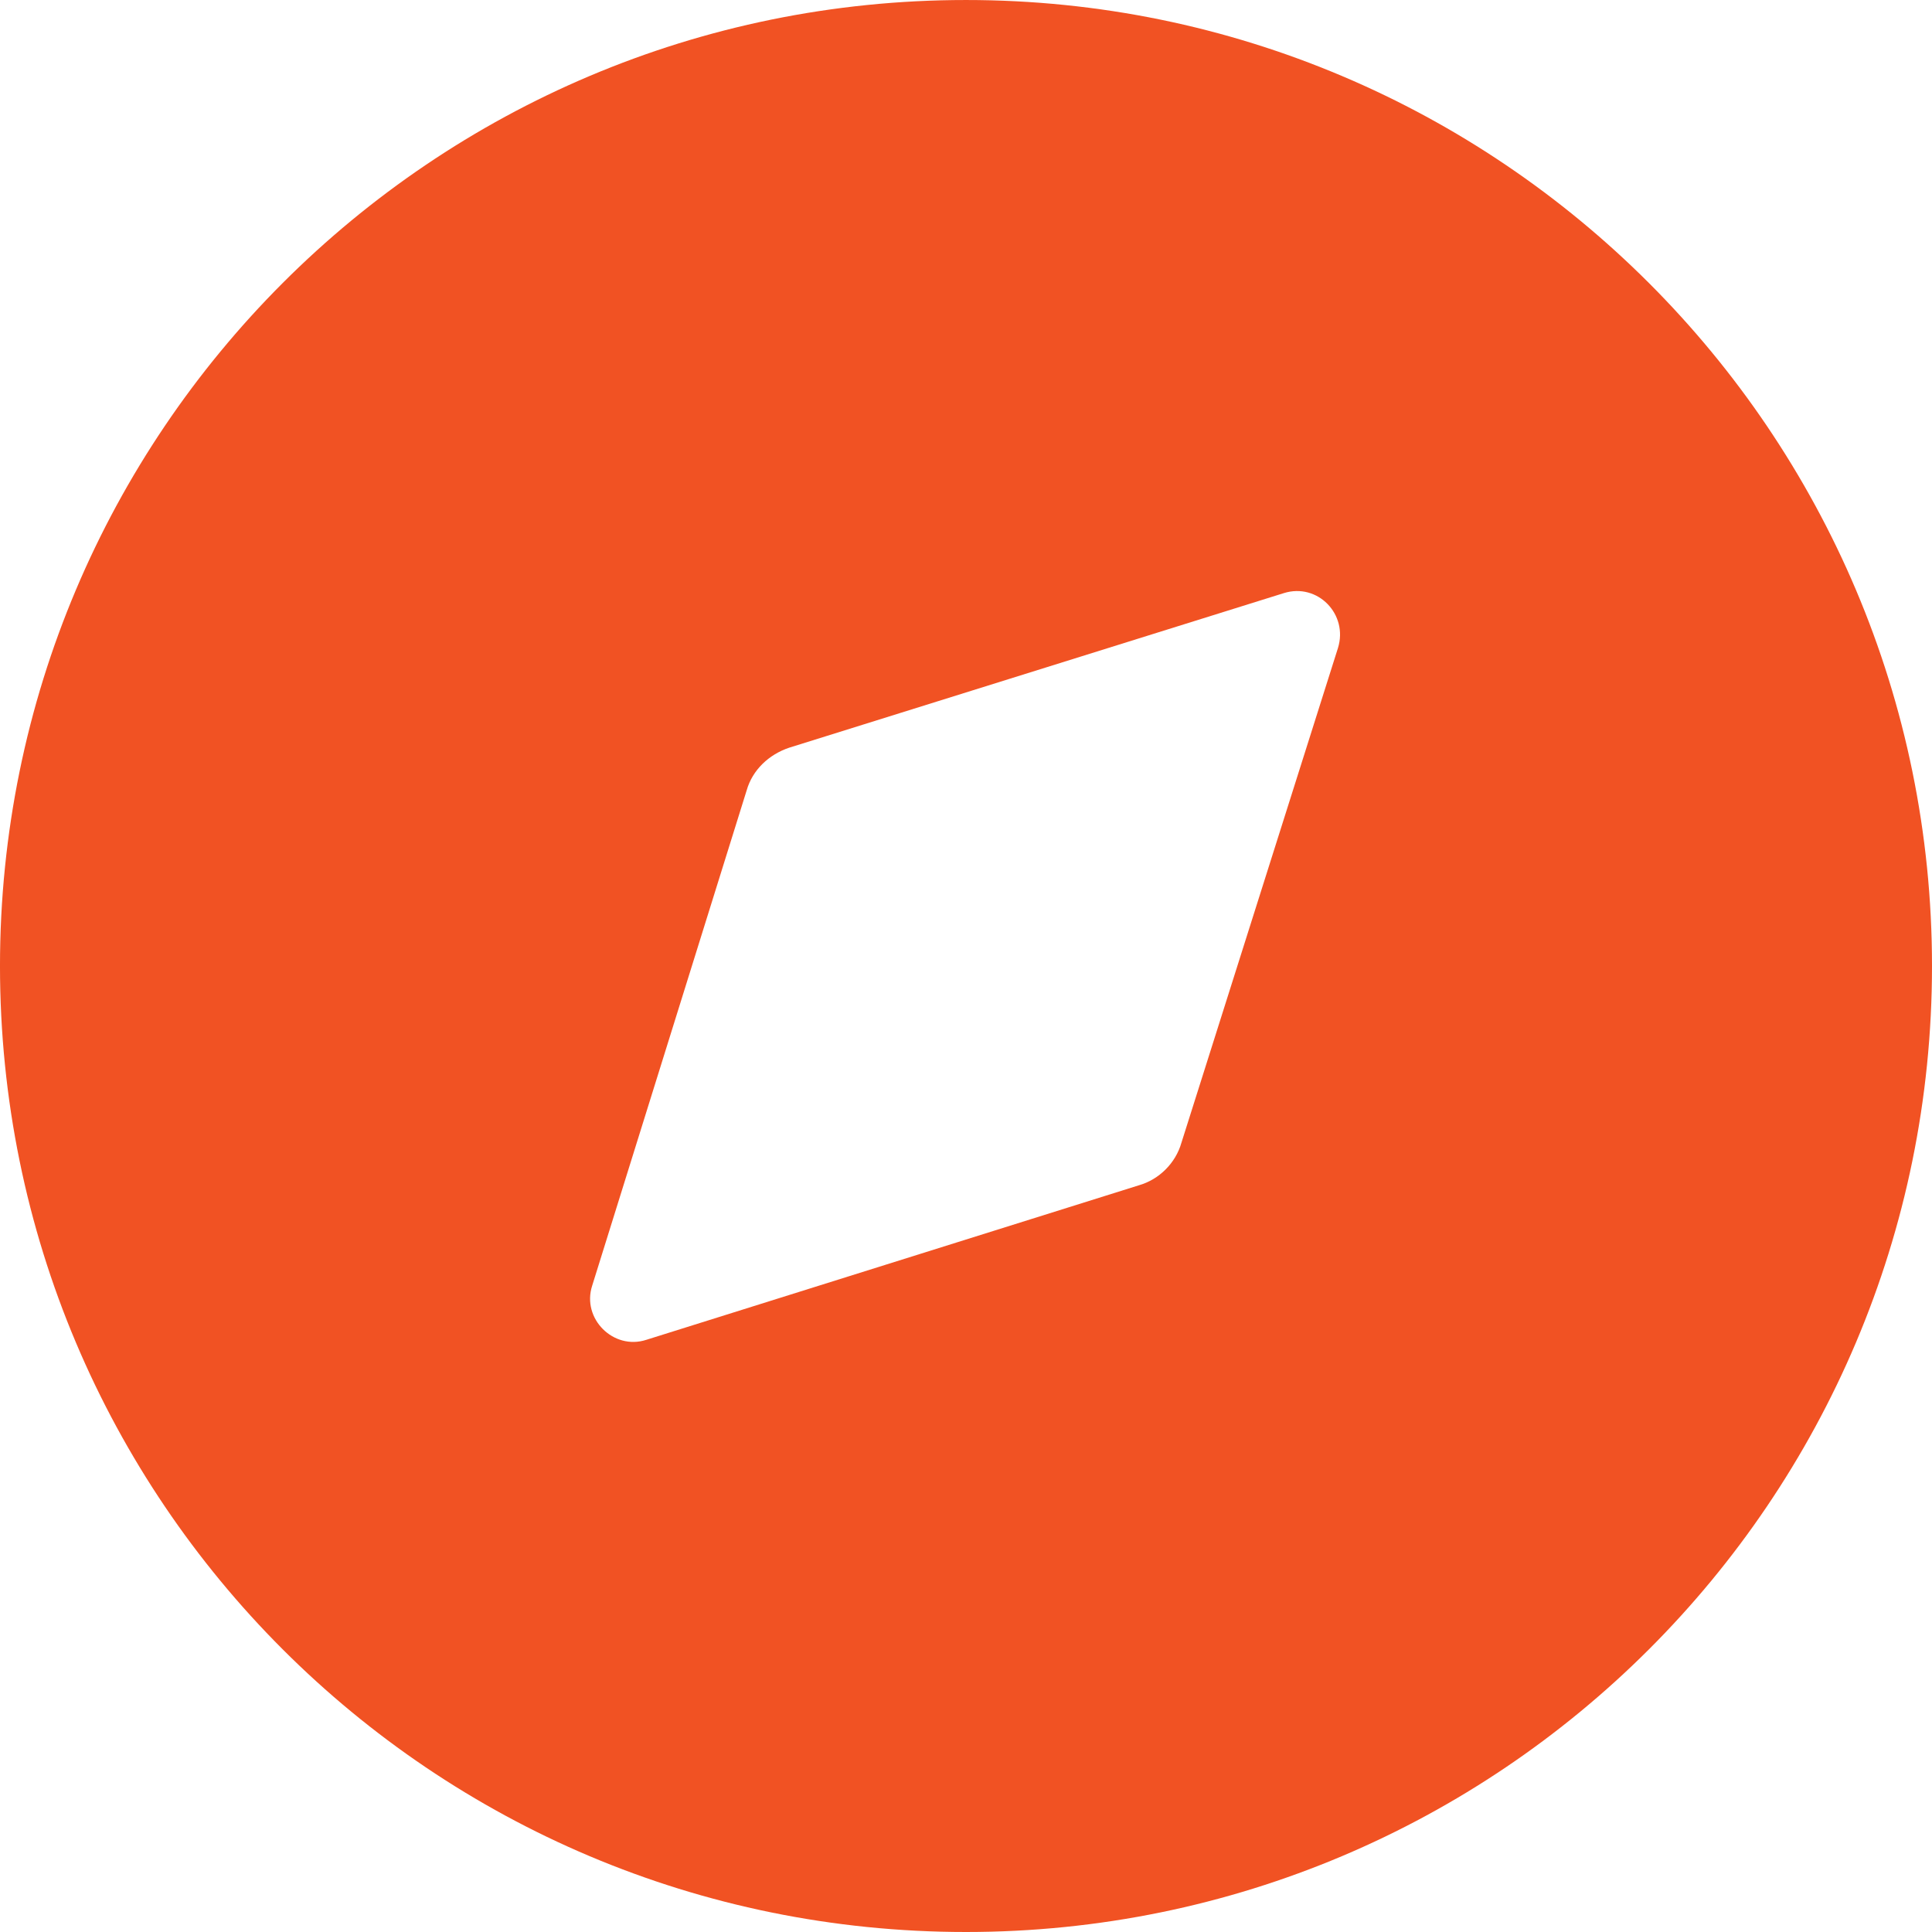 <svg width="20" height="20" viewBox="0 0 20 20" fill="none" xmlns="http://www.w3.org/2000/svg">
<path fill-rule="evenodd" clip-rule="evenodd" d="M-9.15527e-05 10C-9.15527e-05 4.48 4.47 9.15527e-05 10 9.15527e-05C15.52 9.15527e-05 20 4.48 20 10C20 15.53 15.52 20 10 20C4.47 20 -9.15527e-05 15.53 -9.15527e-05 10ZM12.23 11.83L13.85 6.71C13.96 6.36 13.64 6.03 13.29 6.14L8.17 7.74C7.96 7.81 7.79 7.97 7.73 8.18L6.13 13.31C6.02 13.65 6.35 13.98 6.69 13.87L11.79 12.27C12 12.21 12.17 12.04 12.23 11.83Z" fill="#F15223"/>
</svg>
